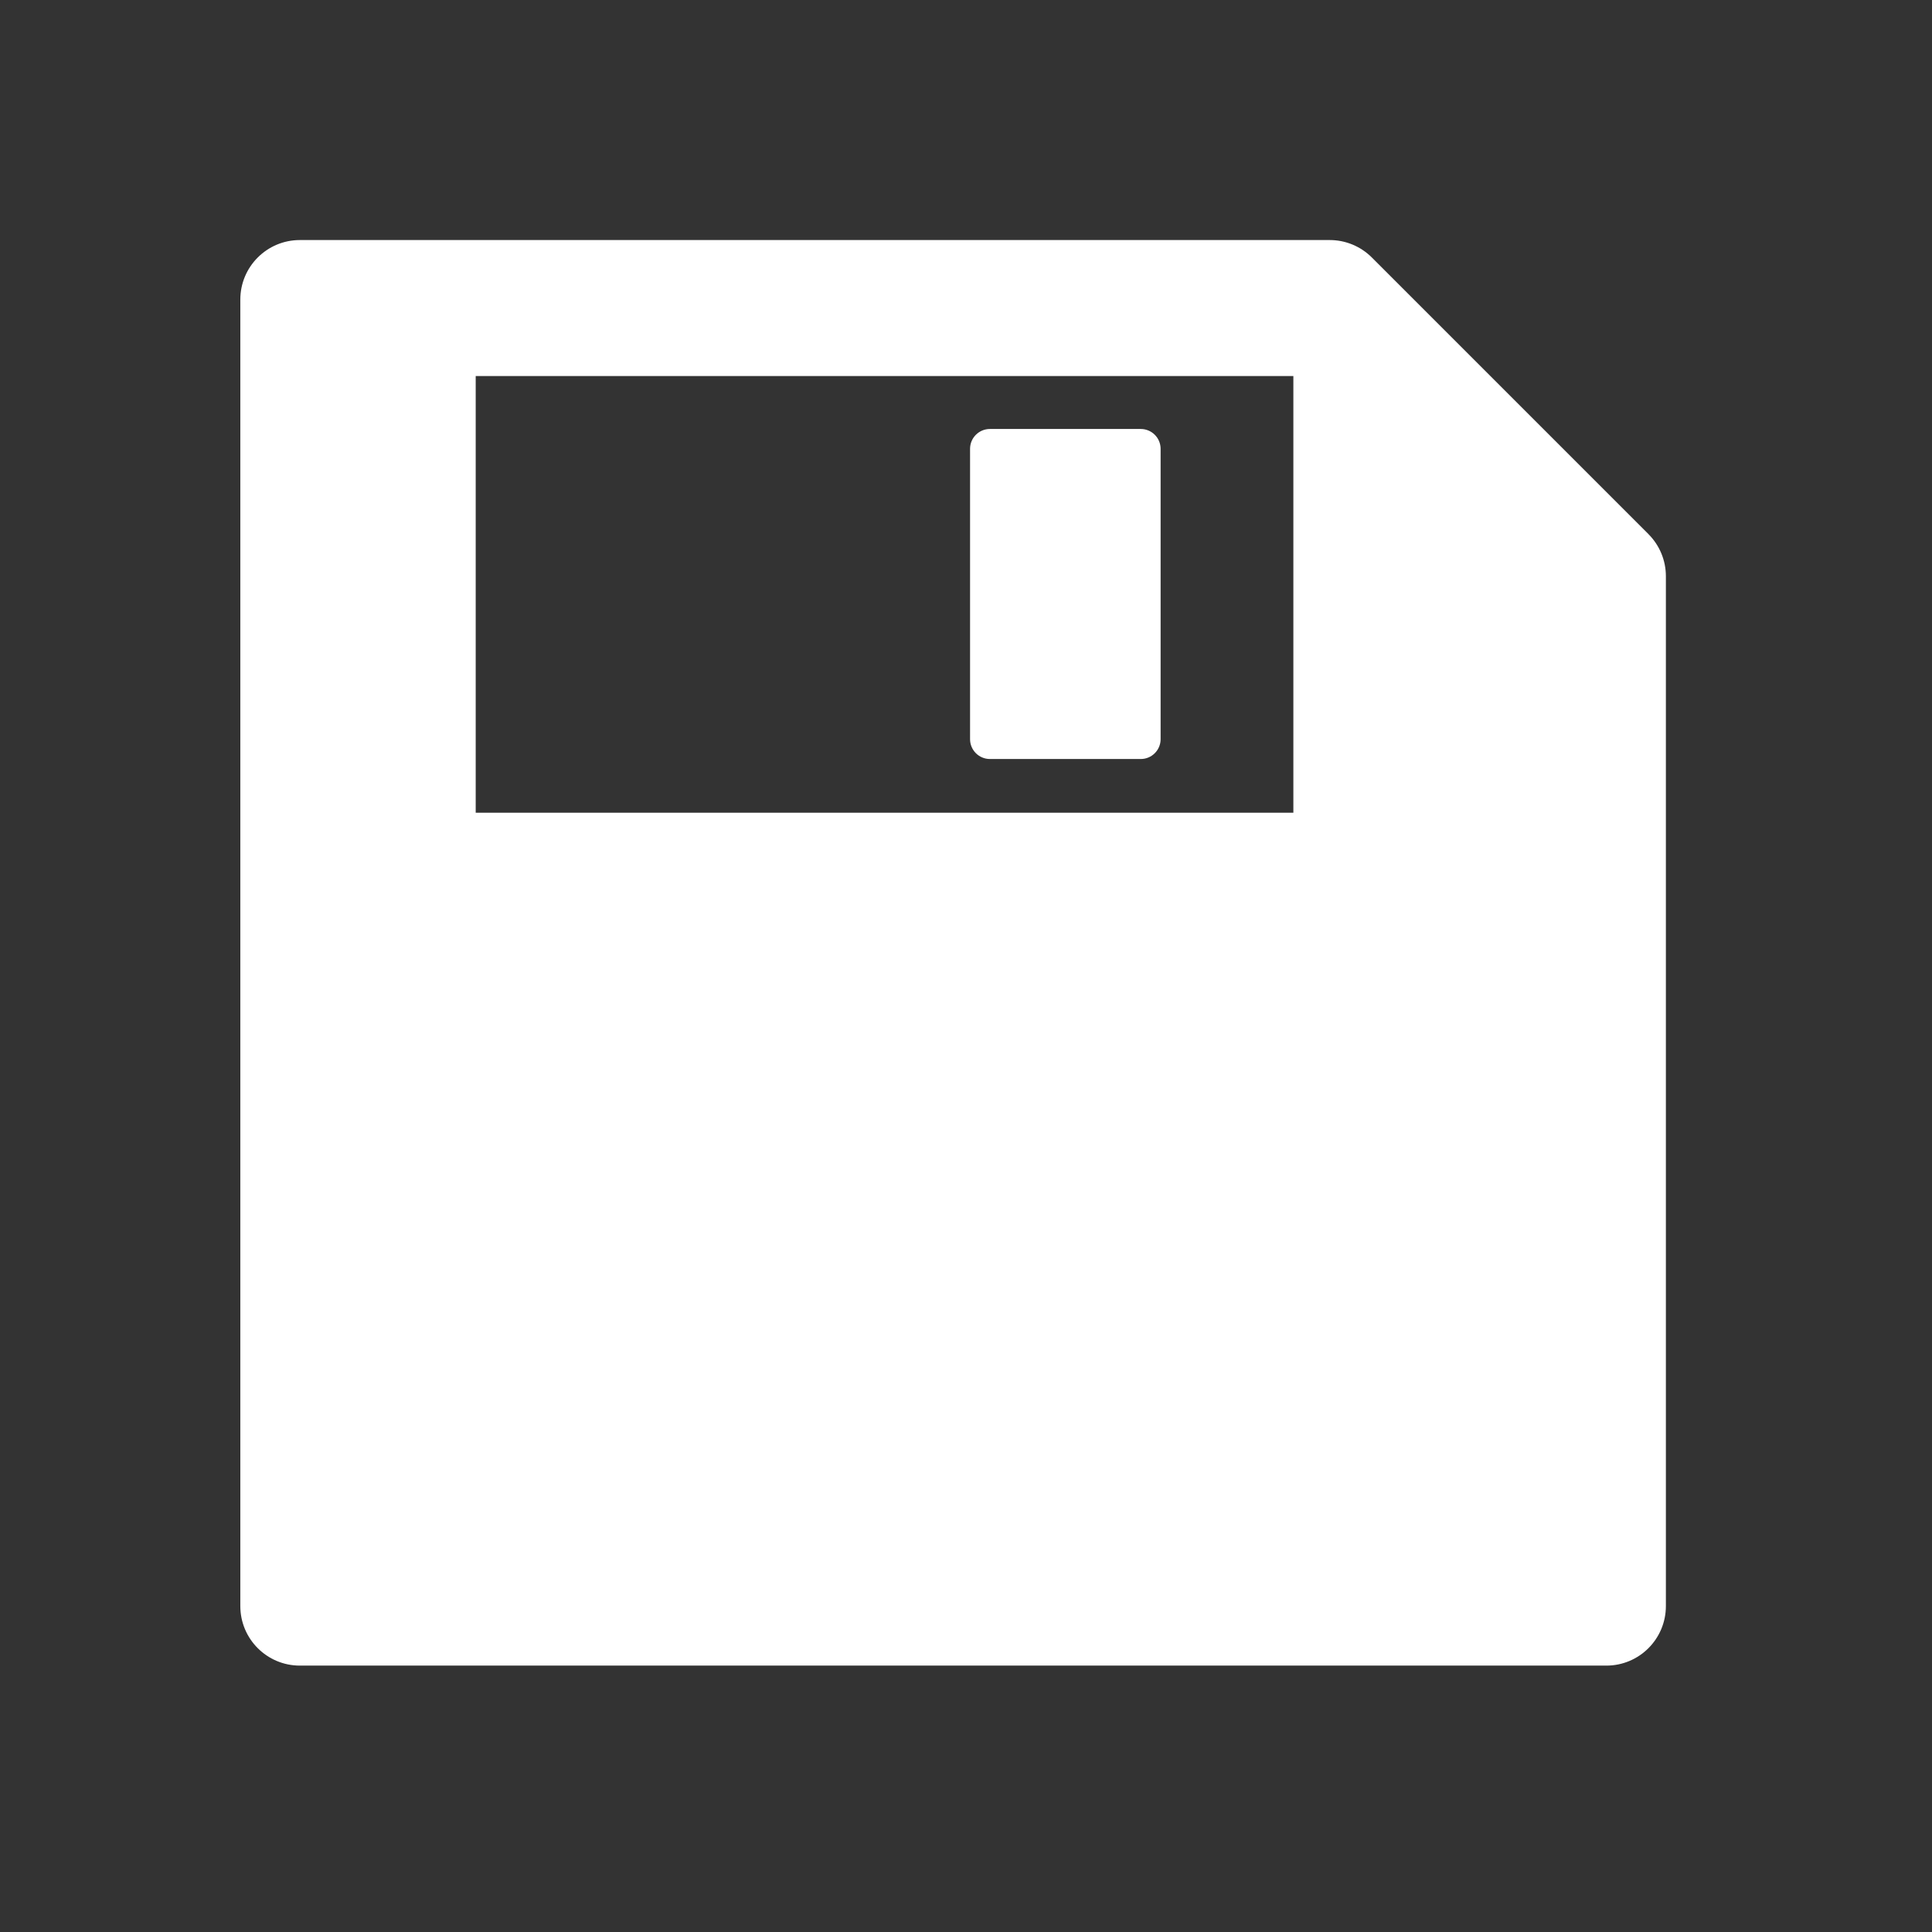 <svg viewBox="0 0 16 16" xmlns="http://www.w3.org/2000/svg"><rect x="0" y="0" width="16" height="16" fill="#333333" stroke="none"/><g transform="matrix(.029 0 0 .029 1.992 1.988)" fill="#fff"><path d="m402.1 84.01-79.03-79.03c-3.189-3.189-7.514-4.981-12.03-4.981h-294.1c-9.392 0-17 7.614-17 17v373.1c0 9.392 7.613 17 17 17h373.1c9.392 0 17-7.613 17-17v-294.1c0-4.509-1.791-8.835-4.981-12.02m-101.4 79.56h-233.5v-124.7h233.5v124.7"/><path d="m214 148.2h43.08c3.131 0 5.668-2.538 5.668-5.669v-82.91c0-3.13-2.537-5.668-5.668-5.668h-43.08c-3.131 0-5.668 2.538-5.668 5.668v82.91c0 3.131 2.537 5.669 5.668 5.669"/></g></svg>
